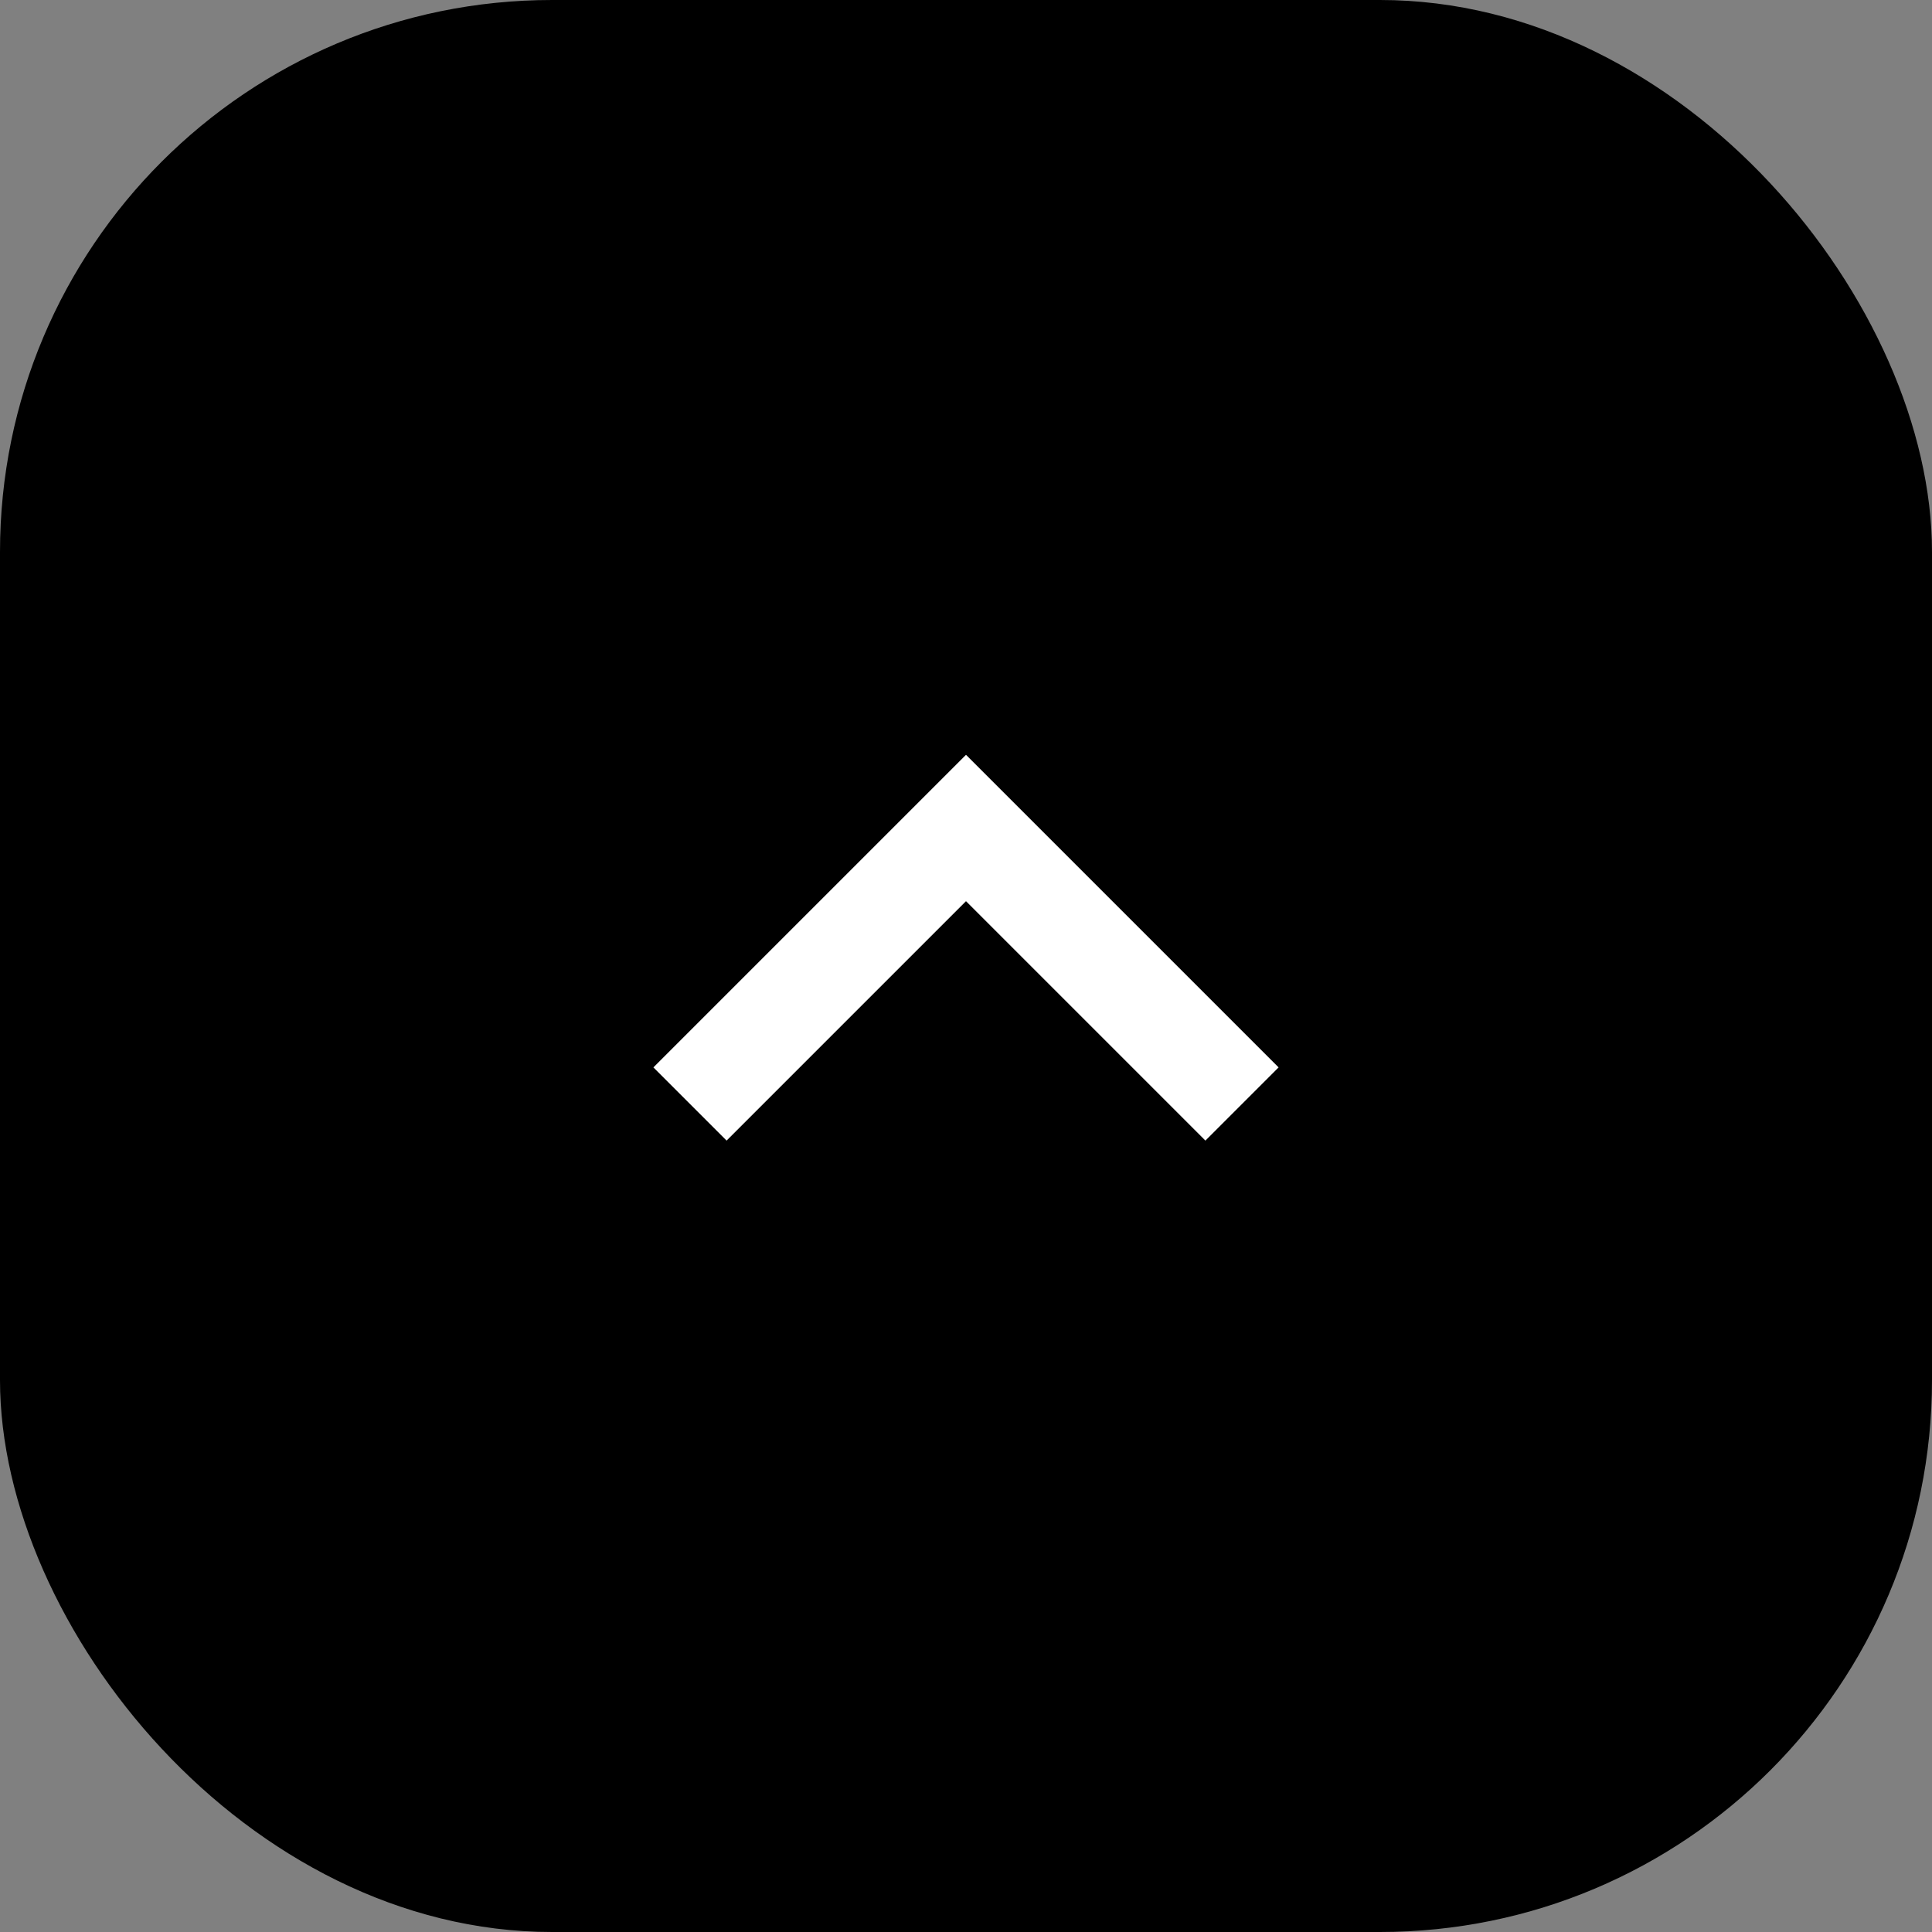 <svg width="28" height="28" viewBox="0 0 28 28" fill="none" xmlns="http://www.w3.org/2000/svg">
<rect x="0" y="0" width="28" height="28" fill="#808080" stroke="none"/>
<rect x="28" y="28" width="28" height="28" rx="8" transform="rotate(-180 28 28)" fill="black"/>
<path d="M18 16L14 12L10 16" stroke="white" stroke-width="1.5"/>
</svg>
